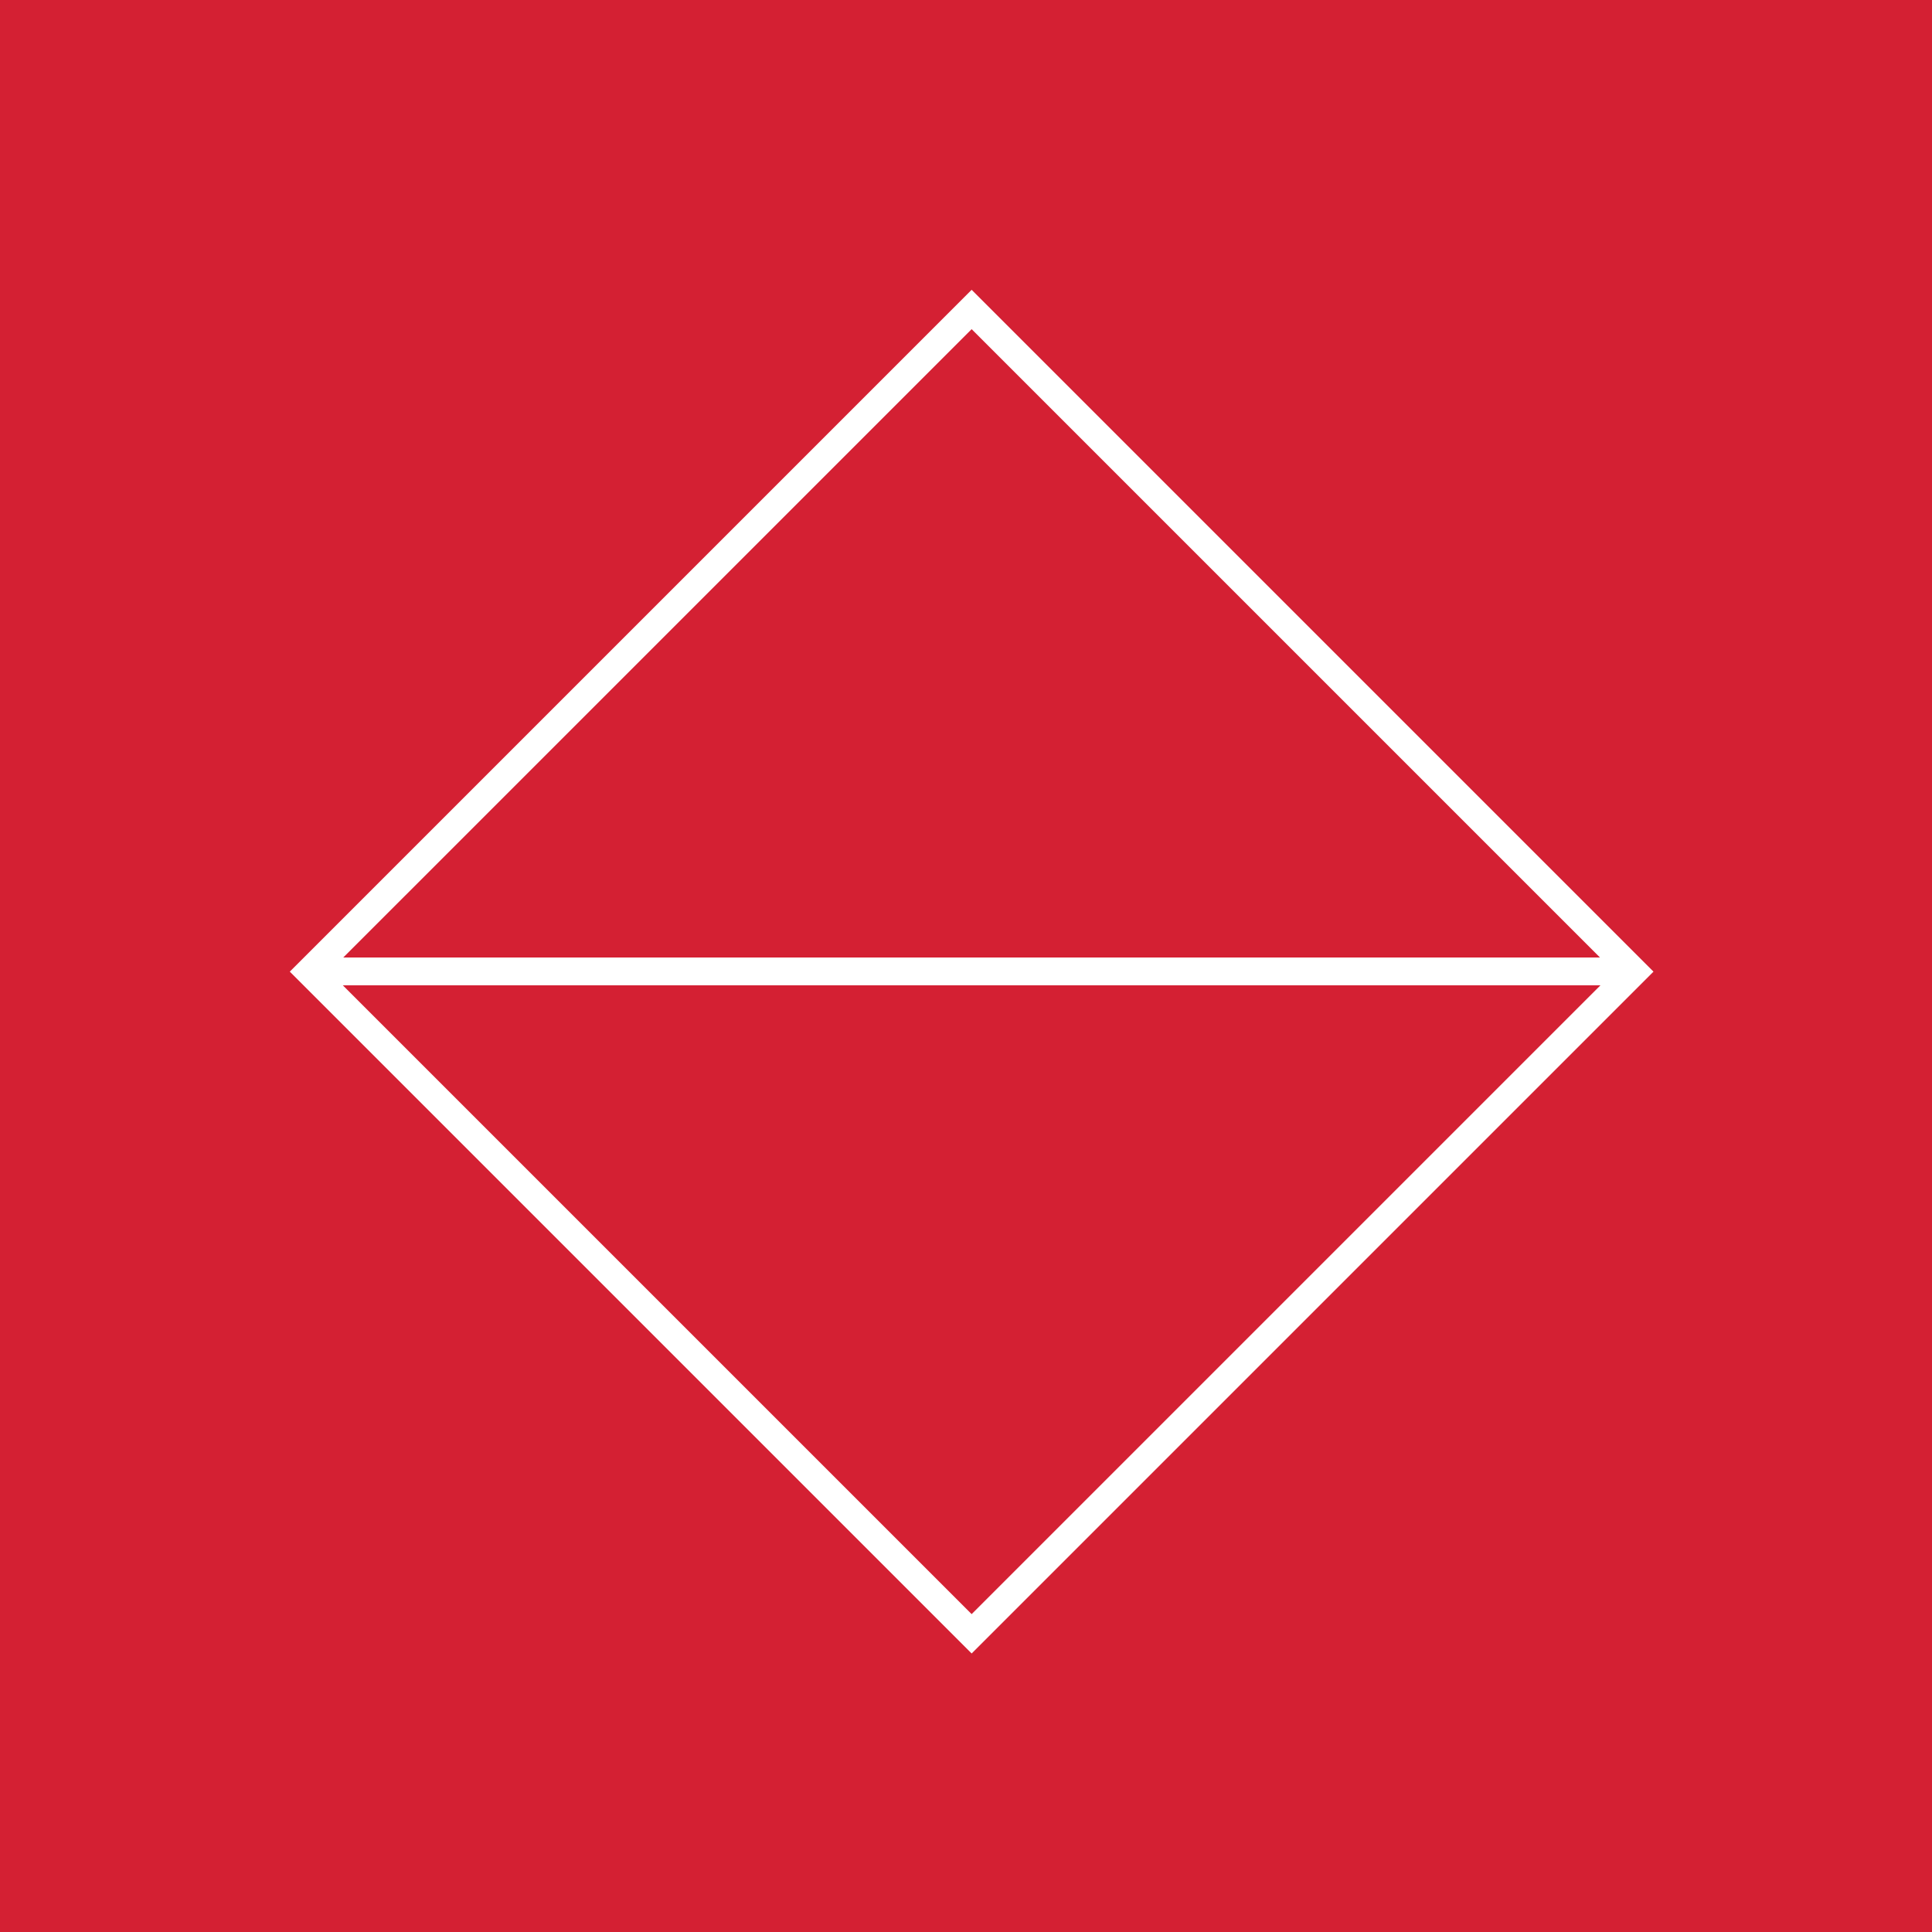 <svg width="100" height="100" viewBox="0 0 100 100" fill="none" xmlns="http://www.w3.org/2000/svg">
<rect width="100" height="100" fill="#D42033"/>
<path fill-rule="evenodd" clip-rule="evenodd" d="M15 50.292L50.292 15L85.584 50.292L50.292 85.584L15 50.292ZM17.768 49.56L50.292 17.037L82.815 49.56H17.768ZM17.744 51L50.292 83.547L82.839 51H17.744Z" fill="white"/>
</svg>
